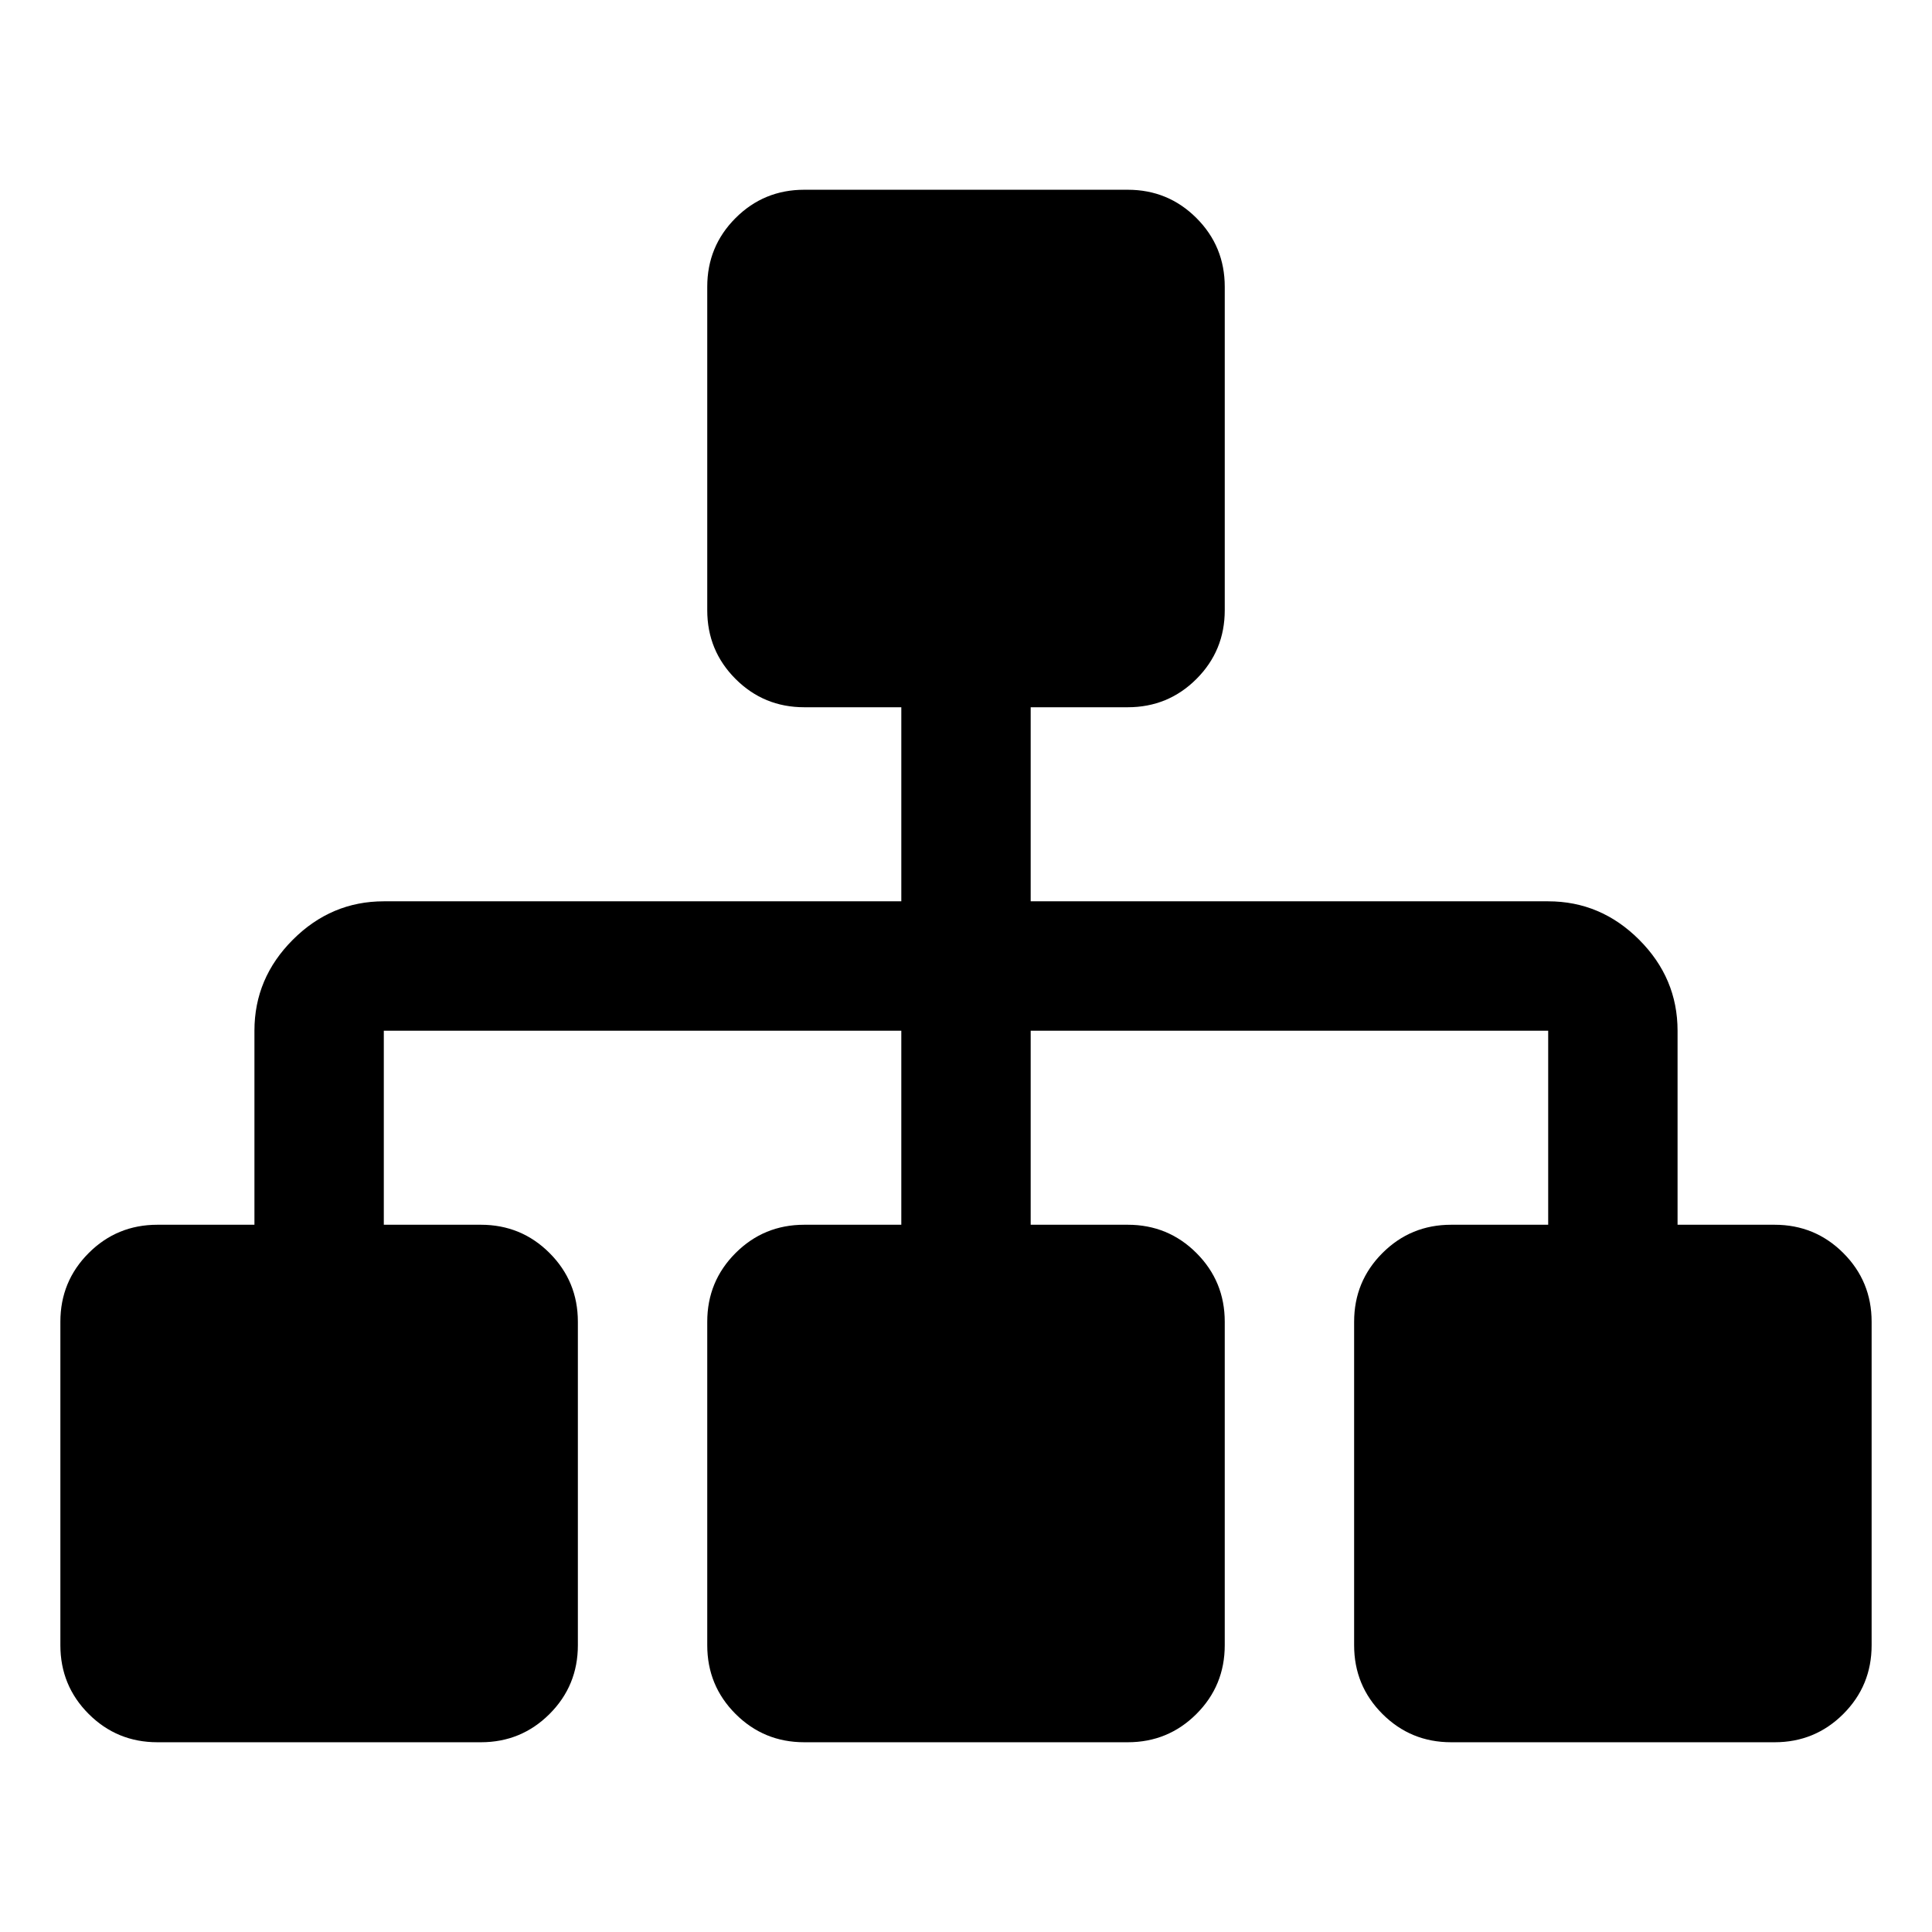 <?xml version="1.0" standalone="no"?><!DOCTYPE svg PUBLIC "-//W3C//DTD SVG 1.1//EN" "http://www.w3.org/Graphics/SVG/1.1/DTD/svg11.dtd"><svg width="200px" height="200px" viewBox="0 0 1024 1024" version="1.1" xmlns="http://www.w3.org/2000/svg"><path d="M992 700.572V872q0 21.428-15 36.428t-36.428 15H769.143q-21.428 0-36.428-15t-15-36.428V700.572q0-21.428 15-36.428t36.428-15h51.428V546.284H546.284v102.858h51.429q21.428 0 36.428 15t15 36.428V872q0 21.428-15 36.428t-36.428 15H426.284q-21.428 0-36.428-15t-15-36.428V700.572q0-21.428 15-36.428t36.428-15h51.429V546.284H203.428v102.858h51.428q21.428 0 36.428 15t15 36.428V872q0 21.428-15 36.428t-36.428 15H83.428q-21.428 0-36.428-15T32 872V700.572q0-21.428 15-36.428t36.428-15h51.428V546.284q0-27.857 20.358-48.214t48.214-20.357H477.716V374.857H426.284q-21.428 0-36.428-15t-15-36.428V152q0-21.428 15-36.428t36.428-15H597.716q21.428 0 36.428 15t15 36.428v171.428q0 21.428-15 36.428t-36.428 15H546.284V477.716h274.286q27.857 0 48.214 20.357t20.358 48.214v102.858h51.428q21.428 0 36.428 15t15 36.428z" /></svg>